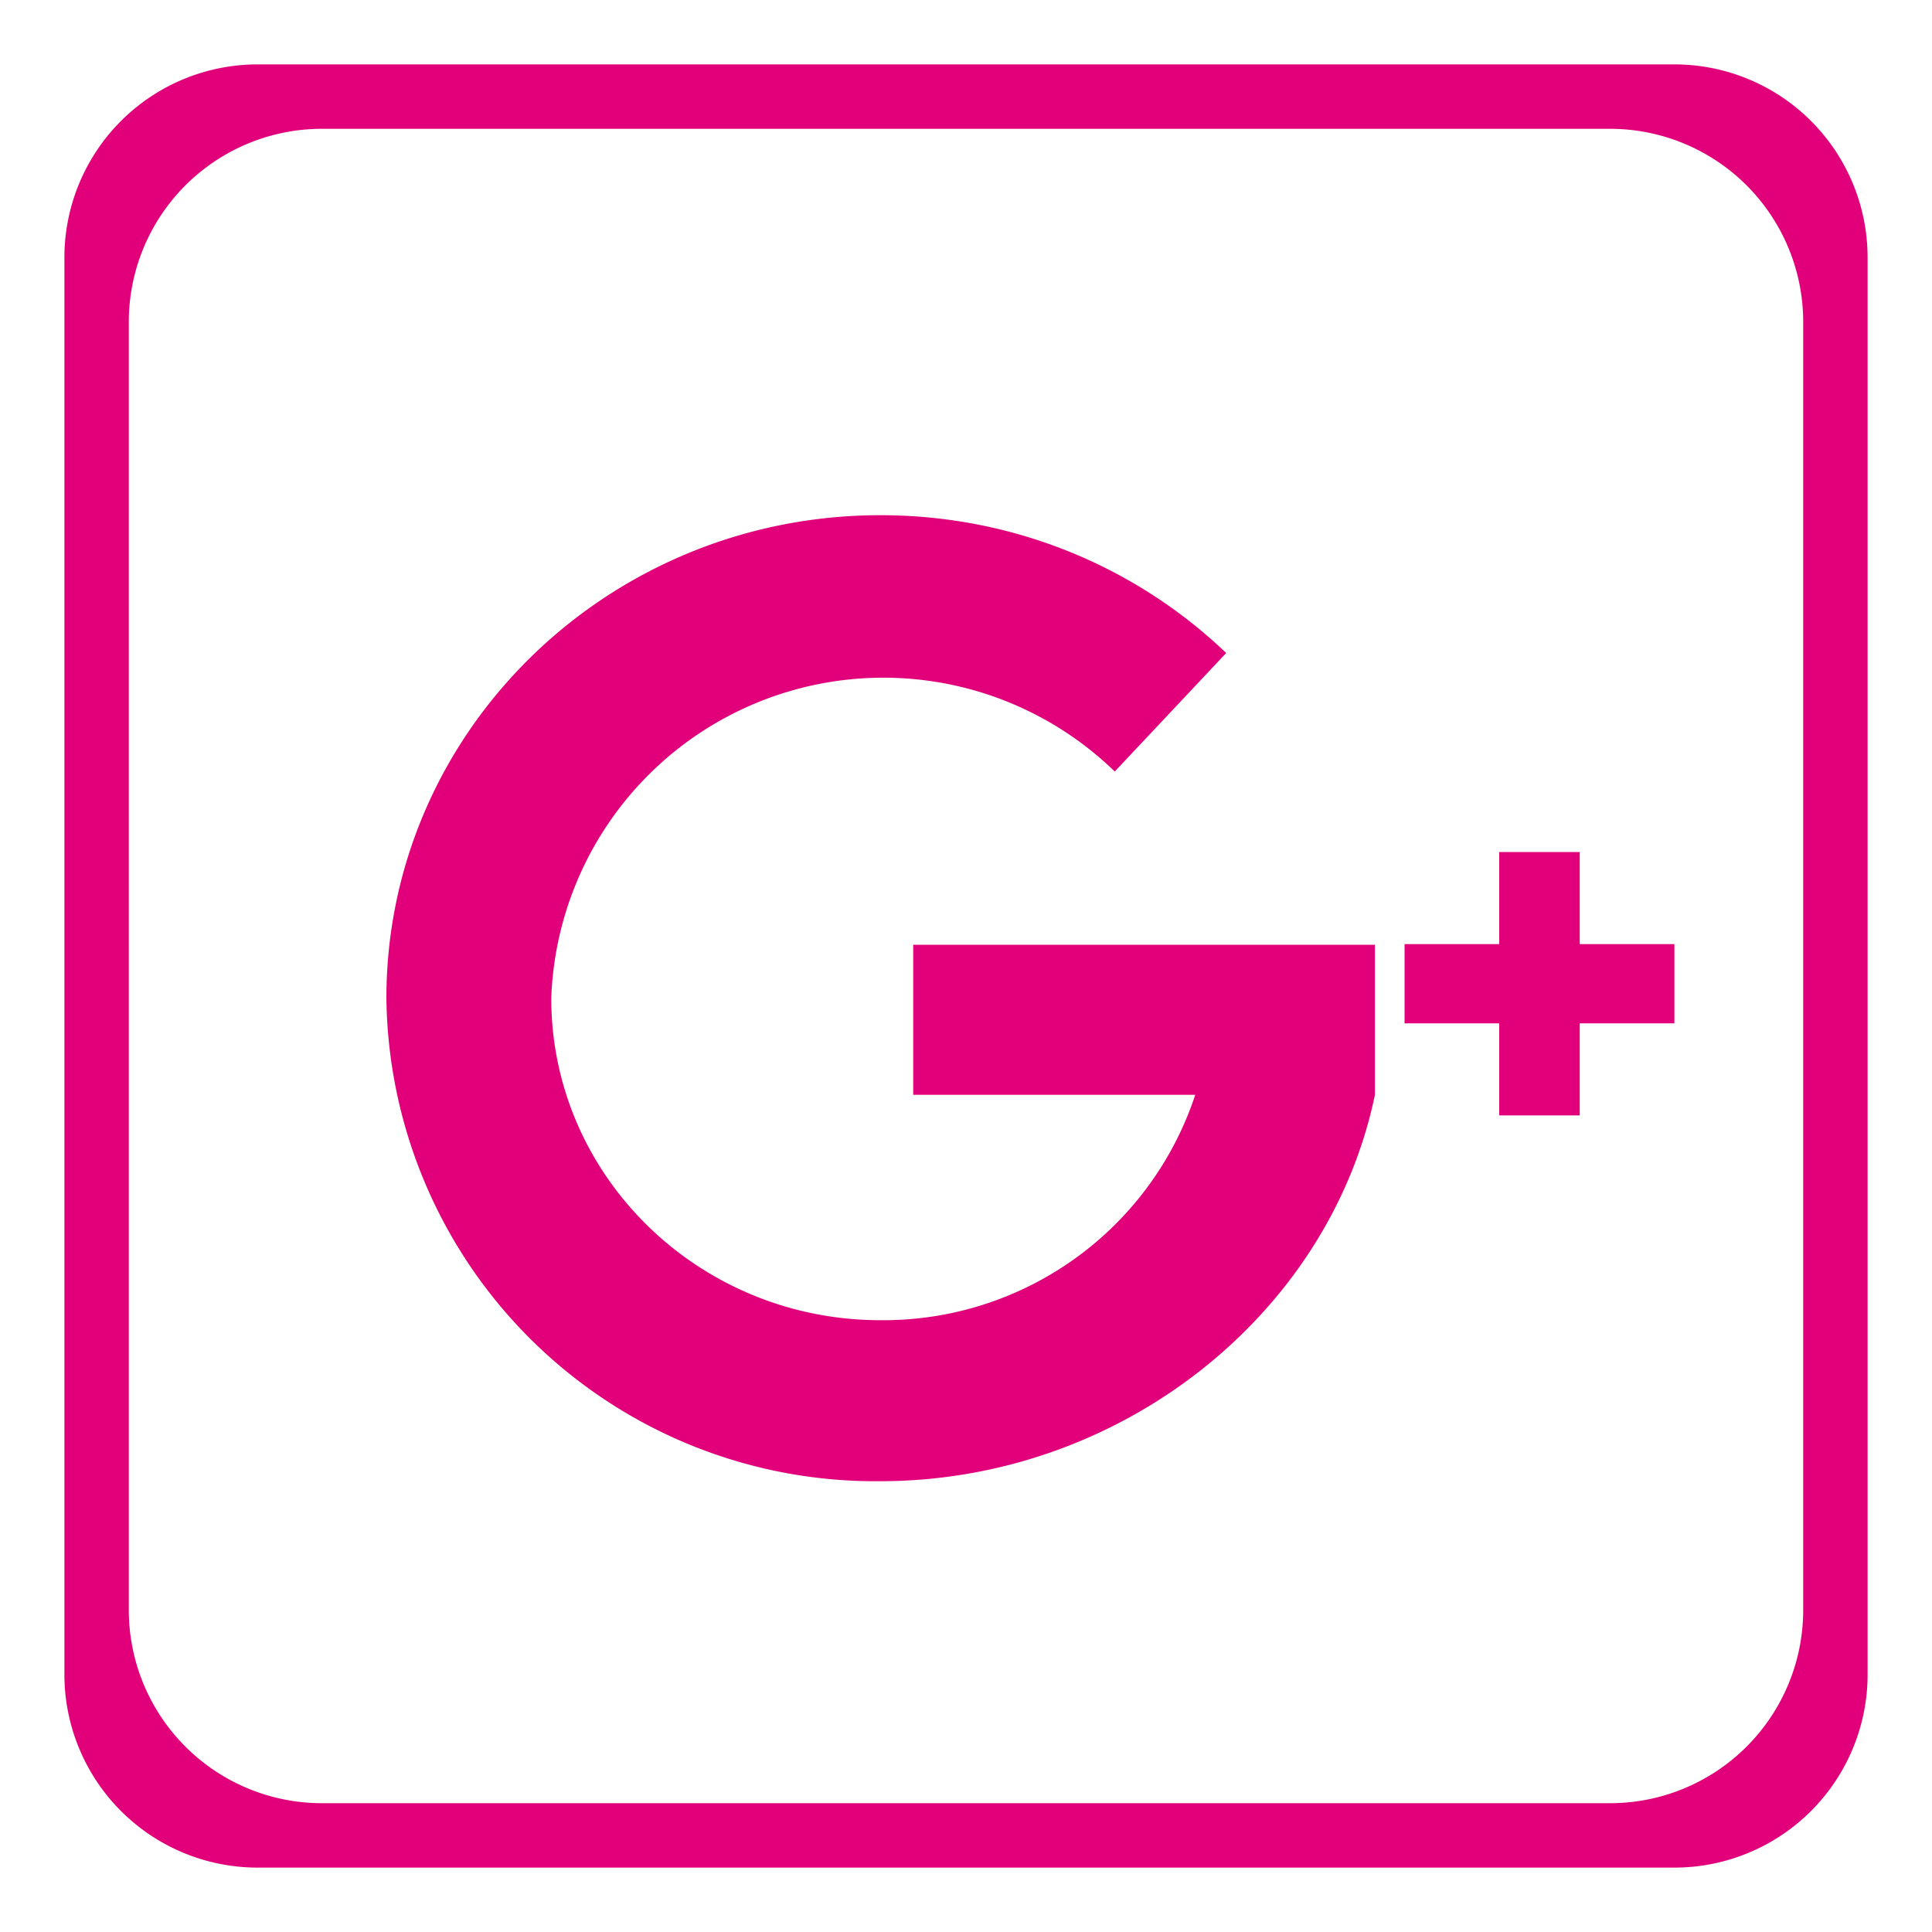 <svg xmlns="http://www.w3.org/2000/svg" xmlns:xlink="http://www.w3.org/1999/xlink" width="30" height="30" viewBox="0 0 30 30"><defs><path id="a" d="M1425 523a3 3 0 0 1 3-3h22a3 3 0 0 1 3 3v22a3 3 0 0 1-3 3h-22a3 3 0 0 1-3-3zm1 21a3 3 0 0 0 3 3h20a3 3 0 0 0 3-3v-20a3 3 0 0 0-3-3h-20a3 3 0 0 0-3 3zm19.35-10.33V536c-.71 3.42-3.96 6-7.68 6a7.59 7.59 0 0 1-7.67-7.5c0-4.14 3.44-7.5 7.67-7.5 2.1 0 3.99.82 5.37 2.14l-1.73 1.84a5.16 5.16 0 0 0-8.75 3.52c0 2.76 2.29 5 5.11 5a5.1 5.1 0 0 0 4.89-3.5h-4.38v-2.33zm4.65 1.22h-1.47v1.43h-1.25v-1.43h-1.47v-1.23h1.47v-1.43h1.25v1.43h1.47z"/></defs><g transform="translate(-1424 -519)"><use fill="#e2007a" xlink:href="#a"/></g></svg>